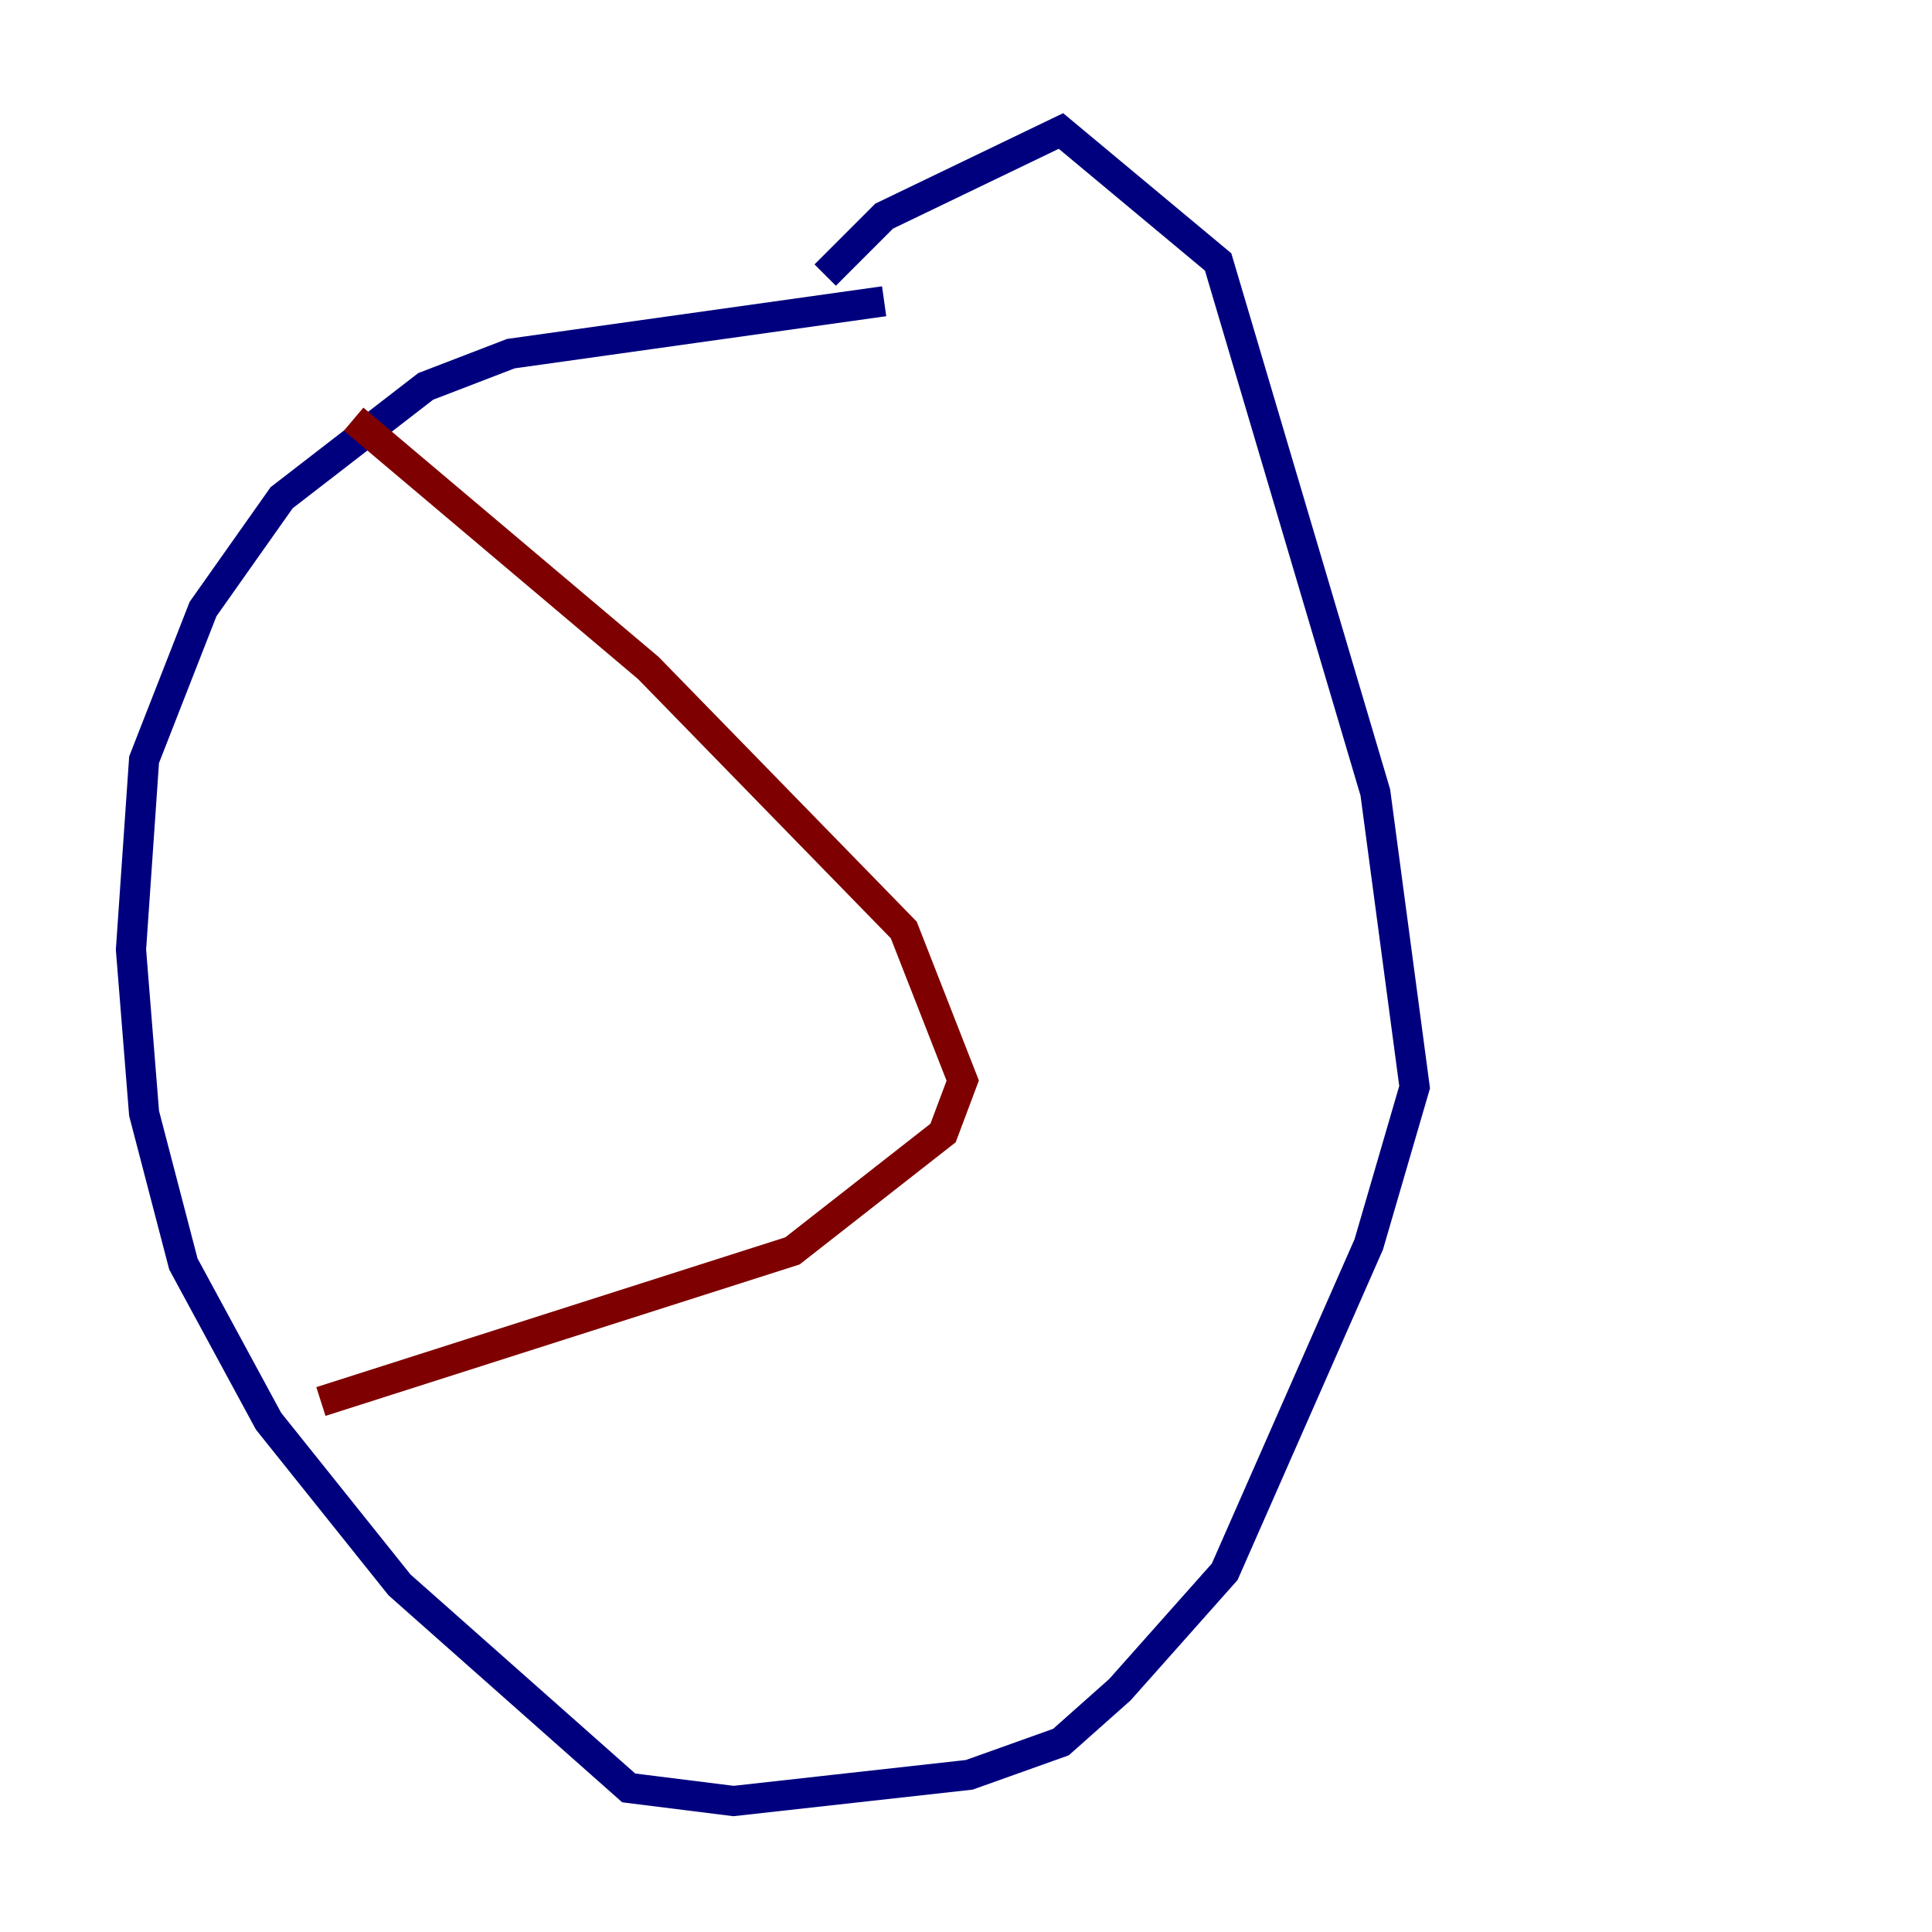 <?xml version="1.0" encoding="utf-8" ?>
<svg baseProfile="tiny" height="128" version="1.2" viewBox="0,0,128,128" width="128" xmlns="http://www.w3.org/2000/svg" xmlns:ev="http://www.w3.org/2001/xml-events" xmlns:xlink="http://www.w3.org/1999/xlink"><defs /><polyline fill="none" points="58.576,19.959 33.844,23.43 28.203,25.6 18.658,32.976 13.451,40.352 9.546,50.332 8.678,62.915 9.546,73.763 12.149,83.742 17.79,94.156 26.468,105.003 41.654,118.454 48.597,119.322 64.217,117.586 70.291,115.417 74.197,111.946 81.139,104.136 90.685,82.441 93.722,72.027 91.119,52.502 80.705,17.356 70.291,8.678 58.576,14.319 54.671,18.224" stroke="#00007f" stroke-width="2" /><polyline fill="none" points="23.43,27.77 42.956,44.258 59.878,61.614 63.783,71.593 62.481,75.064 52.502,82.875 21.261,92.854" stroke="#7f0000" stroke-width="2" /></svg>